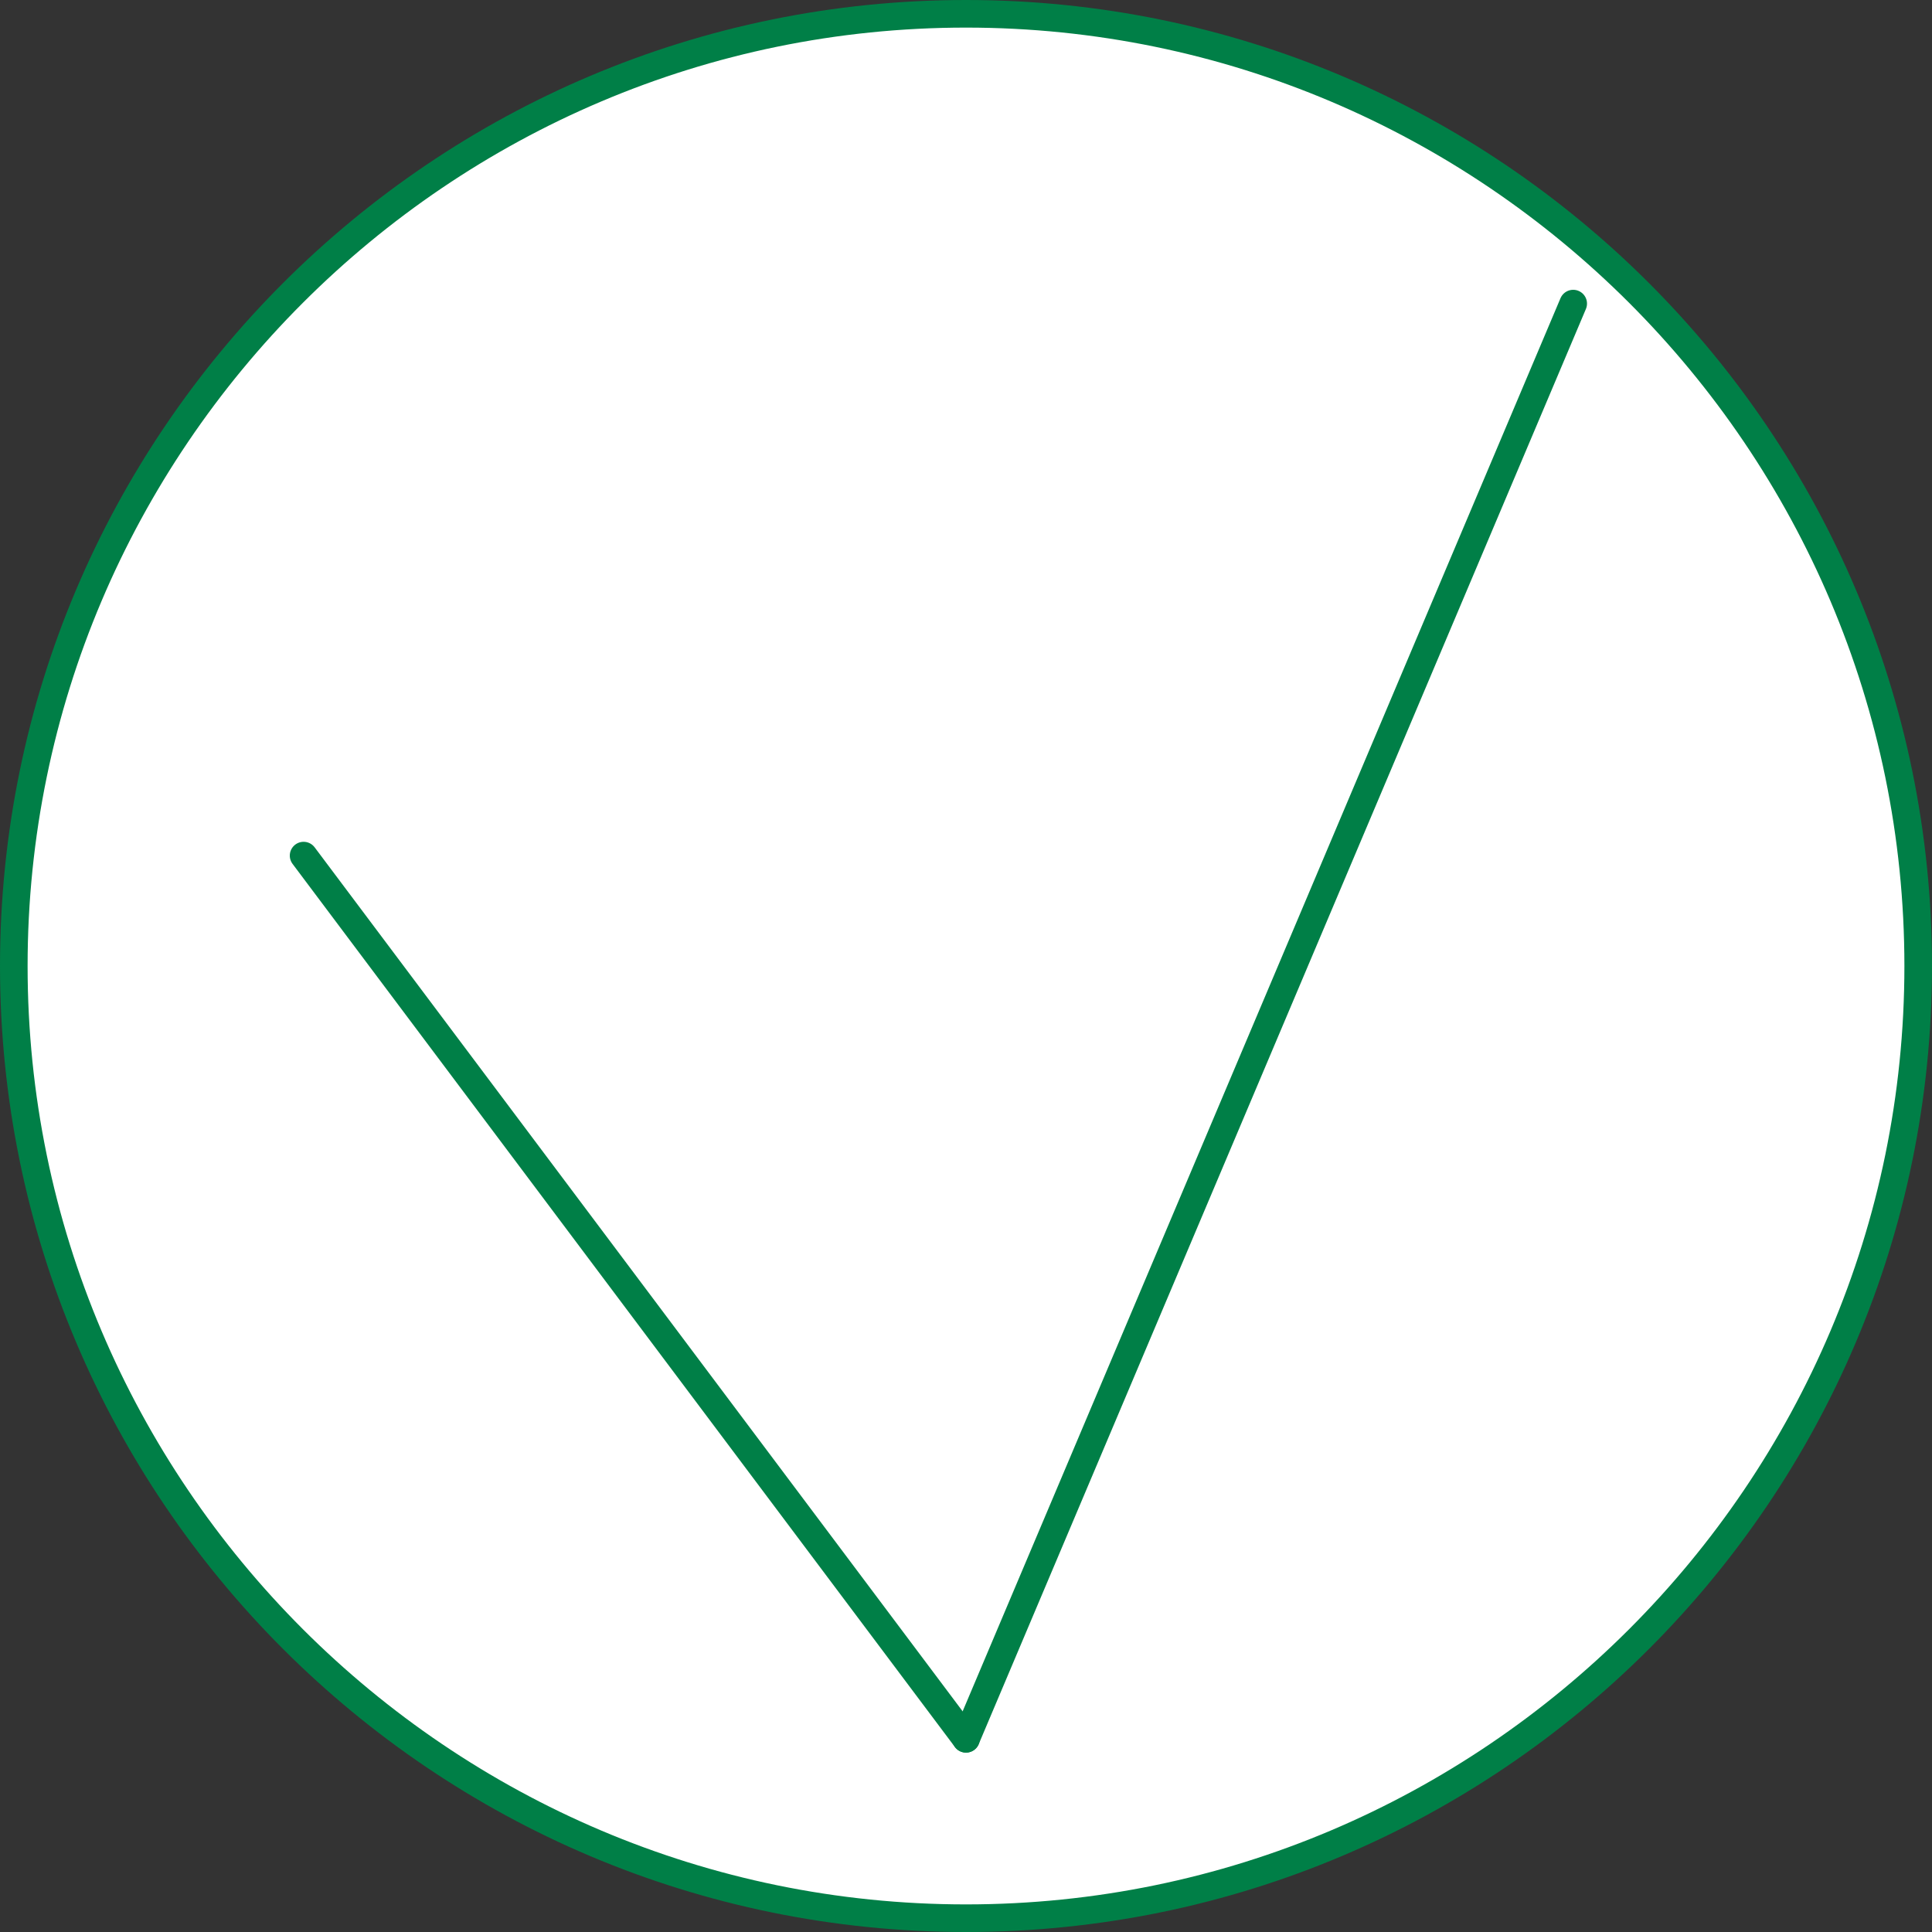 <?xml version="1.0" encoding="utf-8"?>
<!-- Generator: Adobe Illustrator 24.0.1, SVG Export Plug-In . SVG Version: 6.00 Build 0)  -->
<svg version="1.1" id="Слой_1" xmlns="http://www.w3.org/2000/svg" xmlns:xlink="http://www.w3.org/1999/xlink" x="0px" y="0px"
	 viewBox="0 0 35 35" style="enable-background:new 0 0 35 35;" xml:space="preserve">
<rect x="0" y="0" width="35" height="35" fill="#333333" stroke="none"/>
<style type="text/css">
	.st0{fill:#FFFFFF;}
	.st1{fill:#007F47;}
	.st2{fill:none;stroke:#007F47;stroke-width:0.5;stroke-linecap:round;stroke-linejoin:round;stroke-miterlimit:10;}
	.st3{fill:none;stroke:#007F47;stroke-width:0.5;stroke-linecap:round;stroke-miterlimit:10;}
</style>
<g>
	<circle class="st0" cx="17.5" cy="17.5" r="17.25"/>
	<path class="st1" d="M17.5,0.5c9.37,0,17,7.63,17,17s-7.63,17-17,17s-17-7.63-17-17S8.13,0.5,17.5,0.5 M17.5,0
		C7.84,0,0,7.84,0,17.5S7.84,35,17.5,35S35,27.16,35,17.5S27.16,0,17.5,0L17.5,0z"/>
</g>
<g>
	<line class="st2" x1="5.5" y1="15.5" x2="17.5" y2="31.5"/>
</g>
<line class="st3" x1="28.5" y1="5.5" x2="17.5" y2="31.5"/>
</svg>
